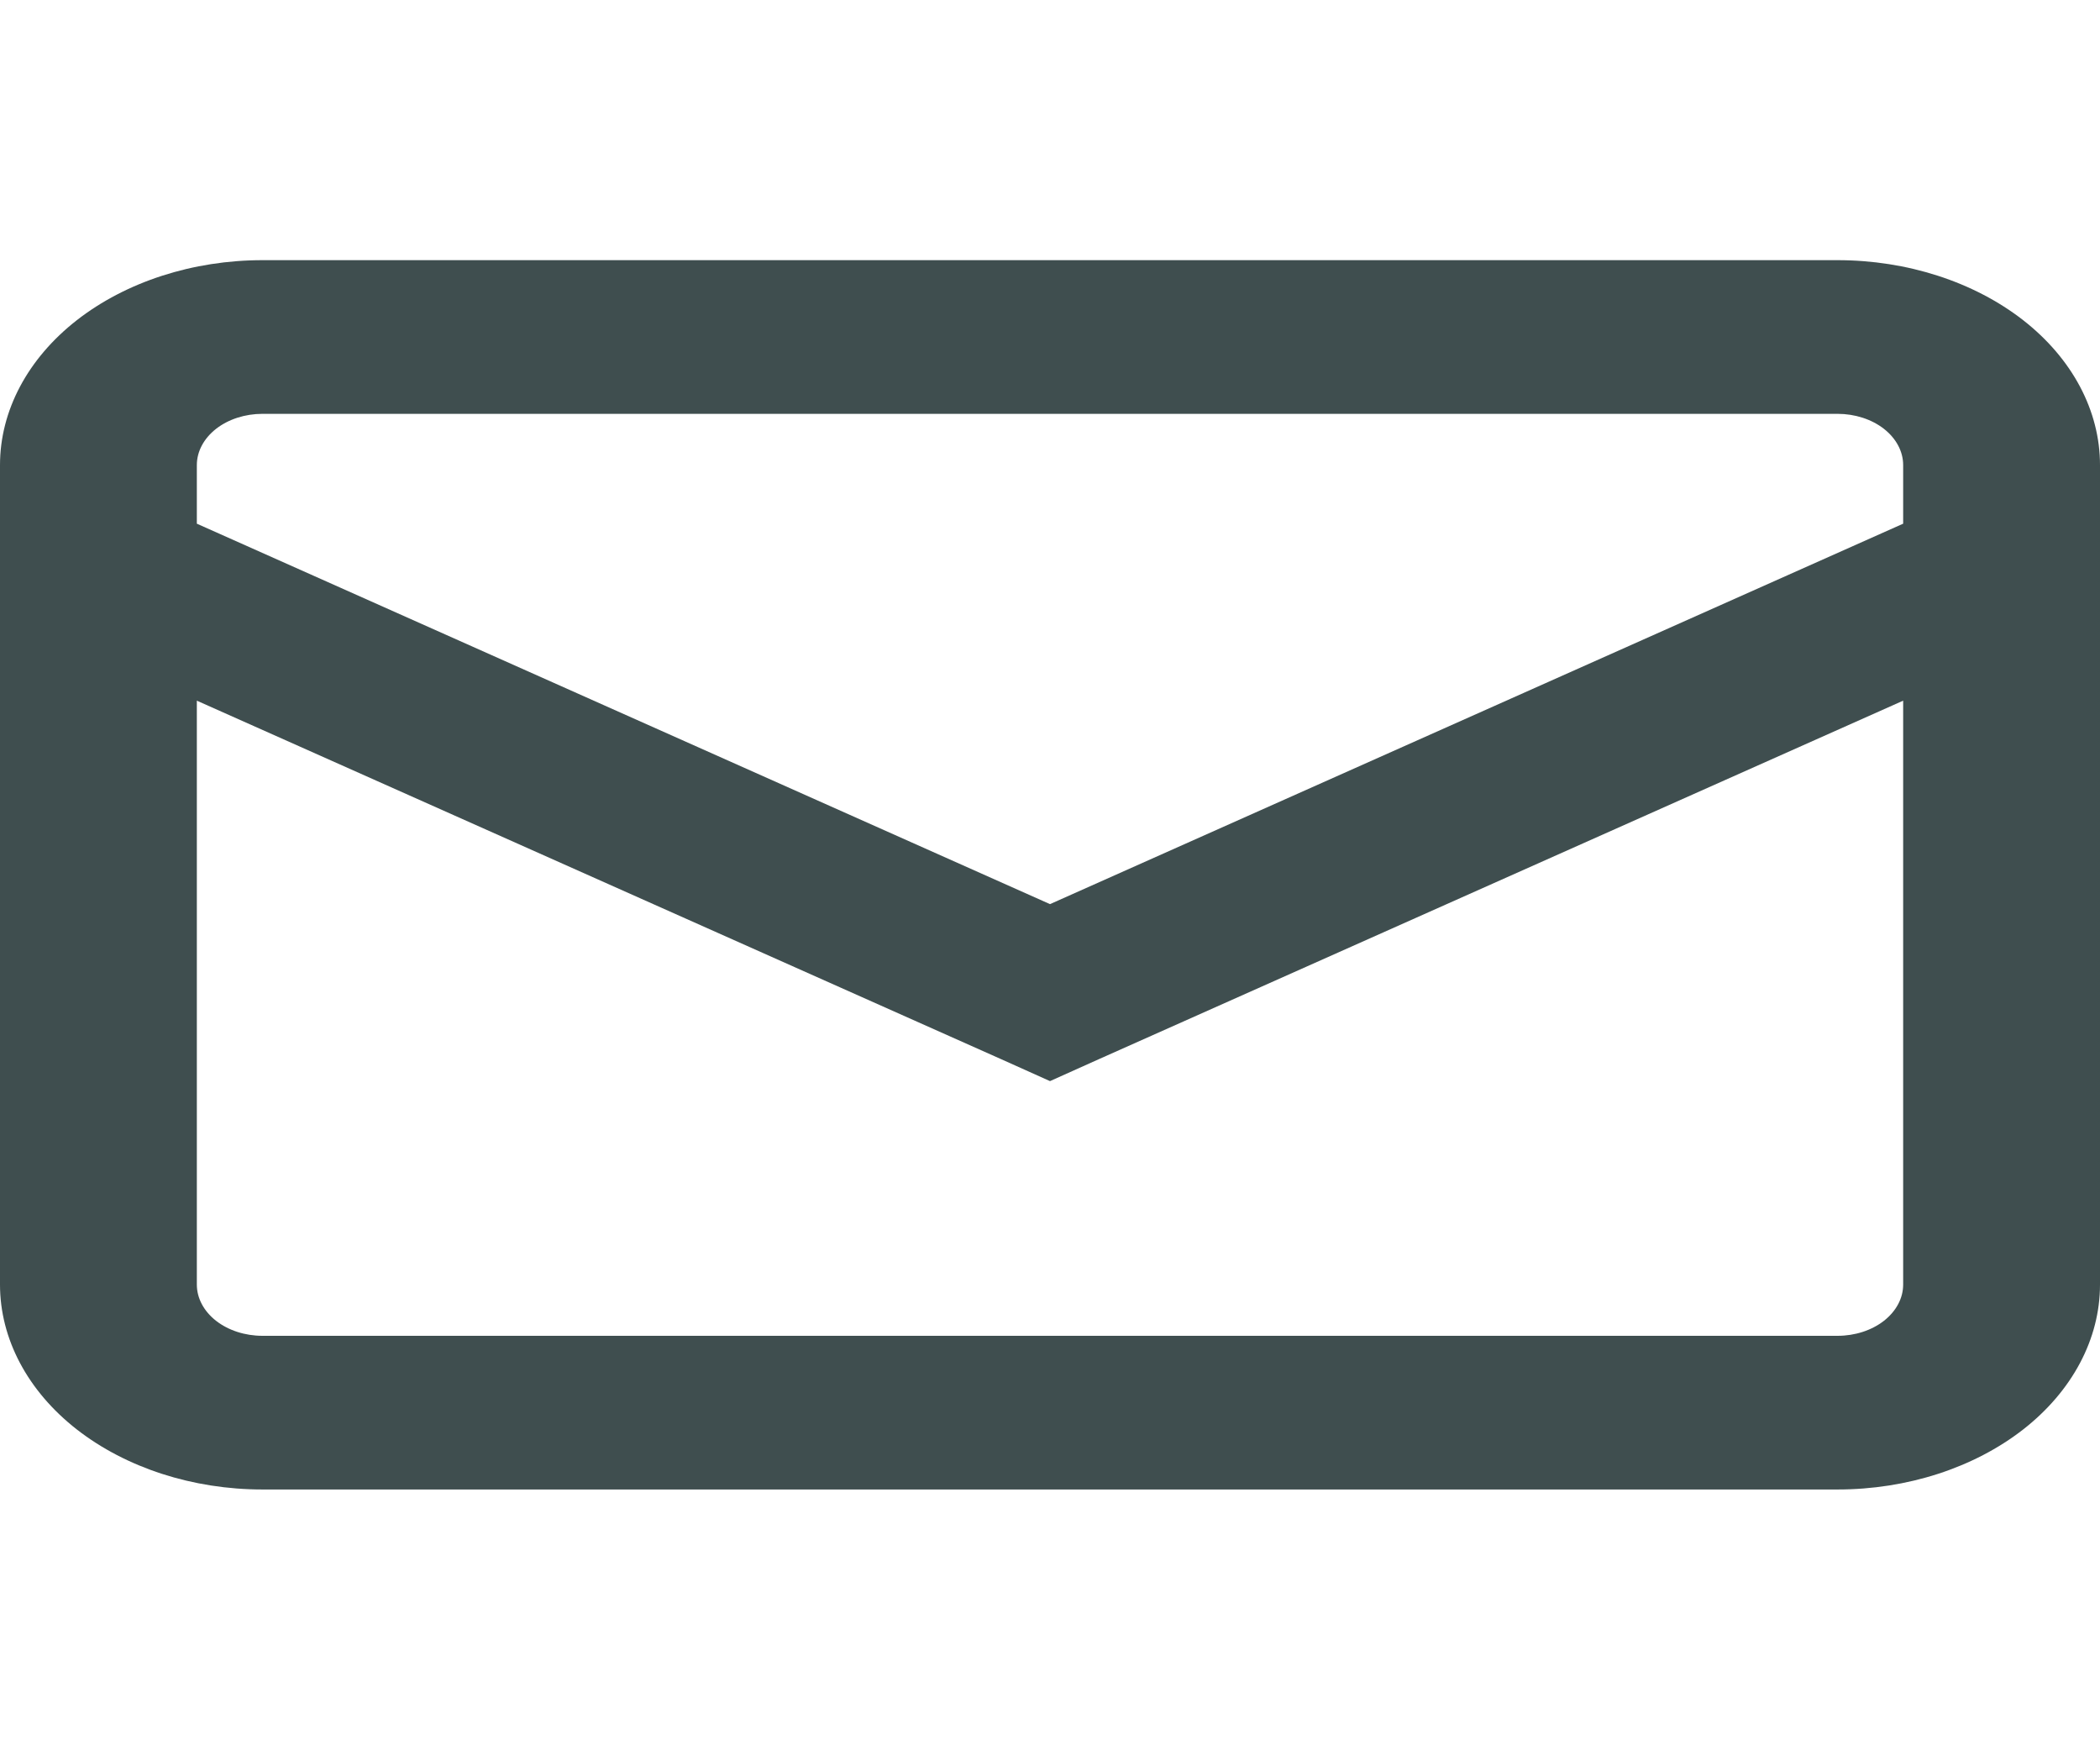 <svg width="30" height="25" viewBox="0 0 30 25" fill="none" xmlns="http://www.w3.org/2000/svg">
<g clip-path="url(#clip0_568_1121)">
<path fill-rule="evenodd" clip-rule="evenodd" d="M3.75 5.911H26.25C26.499 5.911 26.737 5.988 26.913 6.125C27.089 6.263 27.188 6.449 27.188 6.643V7.48L15 12.914L2.812 7.48V6.643C2.812 6.449 2.911 6.263 3.087 6.125C3.263 5.988 3.501 5.911 3.75 5.911ZM2.812 10.008V18.348C2.812 18.542 2.911 18.728 3.087 18.866C3.263 19.003 3.501 19.08 3.75 19.08H26.25C26.499 19.08 26.737 19.003 26.913 18.866C27.089 18.728 27.188 18.542 27.188 18.348V10.008L15.697 15.129L15 15.442L14.303 15.129L2.812 10.008ZM0 6.643C0 5.867 0.395 5.122 1.098 4.573C1.802 4.025 2.755 3.716 3.75 3.716H26.25C27.245 3.716 28.198 4.025 28.902 4.573C29.605 5.122 30 5.867 30 6.643V18.348C30 19.124 29.605 19.869 28.902 20.418C28.198 20.966 27.245 21.275 26.25 21.275H3.75C2.755 21.275 1.802 20.966 1.098 20.418C0.395 19.869 0 19.124 0 18.348V6.643Z" fill="#3F4E4F"/>
</g>
<defs>
<clipPath id="clip0_568_1121">
<rect width="30" height="23.411" fill="white" transform="translate(0 0.79)"/>
</clipPath>
</defs>
</svg>
